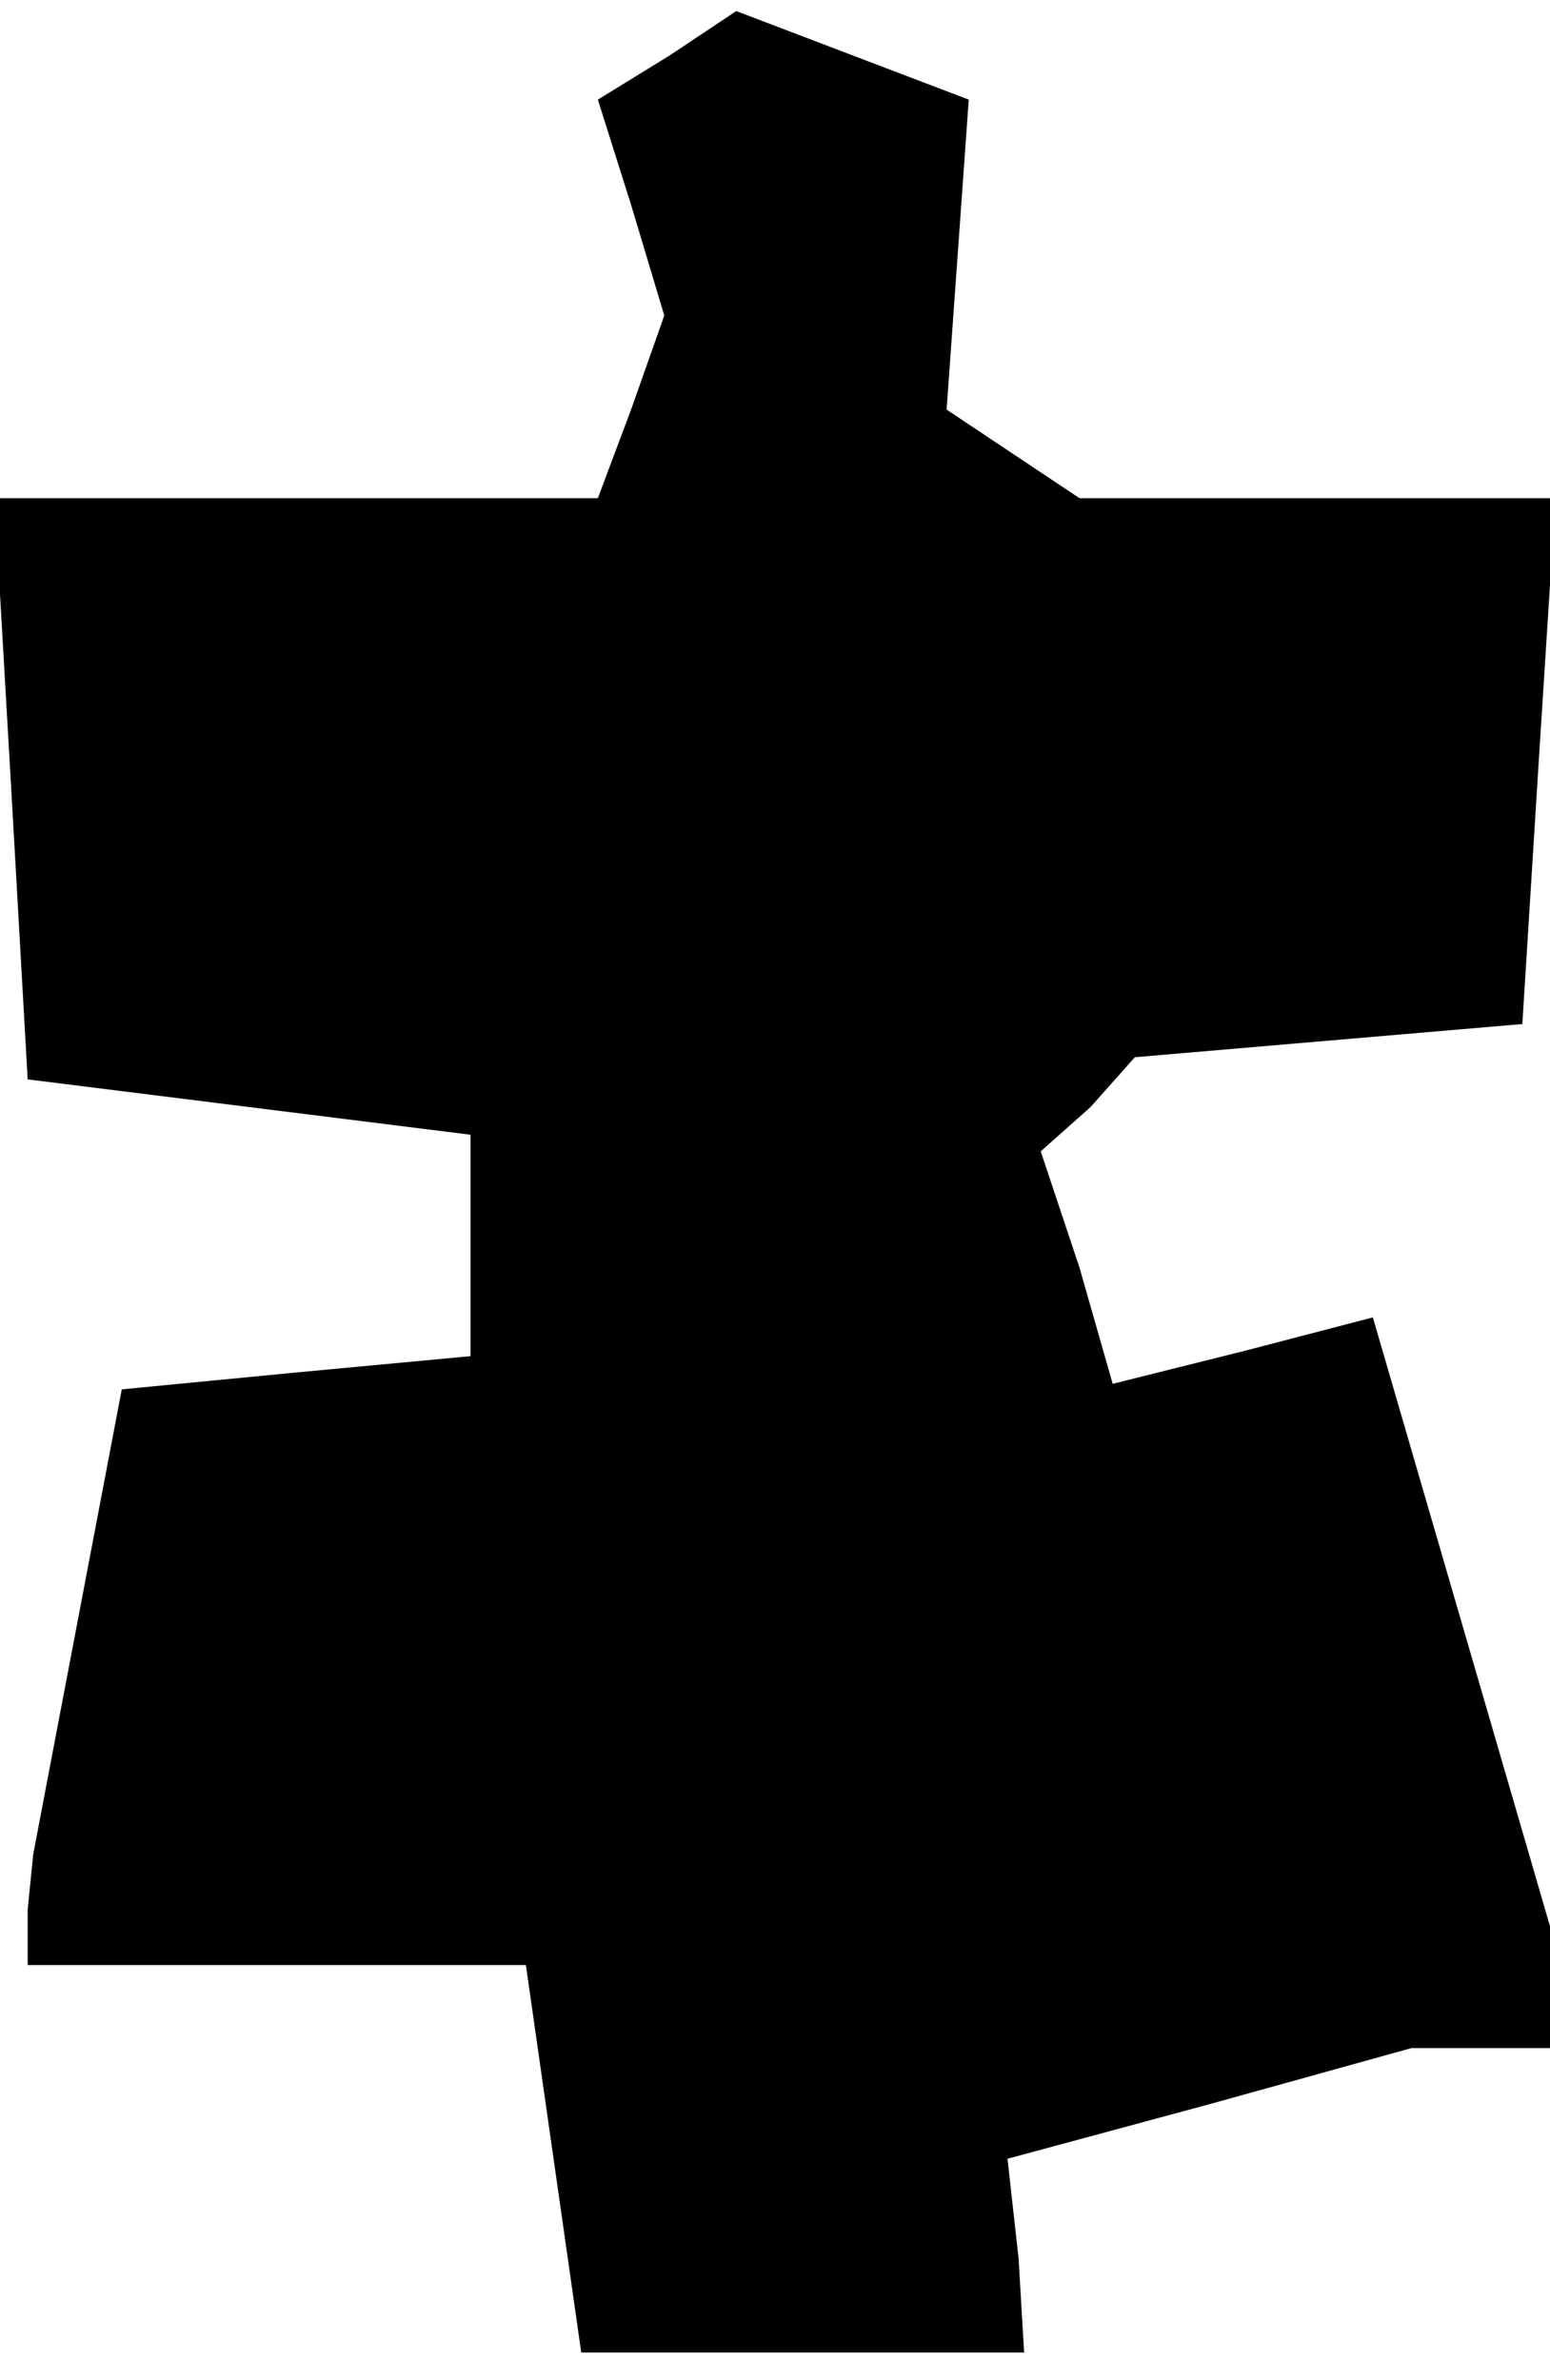 <?xml version="1.0" standalone="no"?>
<!DOCTYPE svg PUBLIC "-//W3C//DTD SVG 20010904//EN"
 "http://www.w3.org/TR/2001/REC-SVG-20010904/DTD/svg10.dtd">
<svg version="1.0" xmlns="http://www.w3.org/2000/svg"
 width="28pt" height="43pt" viewBox="0 0 28 43"
 preserveAspectRatio="xMidYMid meet">
<g transform="translate(0,43) scale(0.1,-0.1)"
fill="#000000" stroke="none">
<path d="M121 420 l-13 -8 6 -19 6 -20 -6 -17 -6 -16 -55 0 -54 0 3 -52 3 -53
40 -5 40 -5 0 -20 0 -20 -32 -3 -31 -3 -8 -42 -8 -42 -1 -10 0 -10 45 0 45 0
5 -35 5 -35 40 0 40 0 -1 17 -2 18 37 10 36 10 13 0 12 0 0 11 0 11 -16 55
-16 55 -23 -6 -24 -6 -6 21 -7 21 9 8 8 9 35 3 35 3 3 48 3 47 -43 0 -43 0
-12 8 -12 8 2 28 2 28 -21 8 -21 8 -12 -8z"/>
</g>
</svg>

